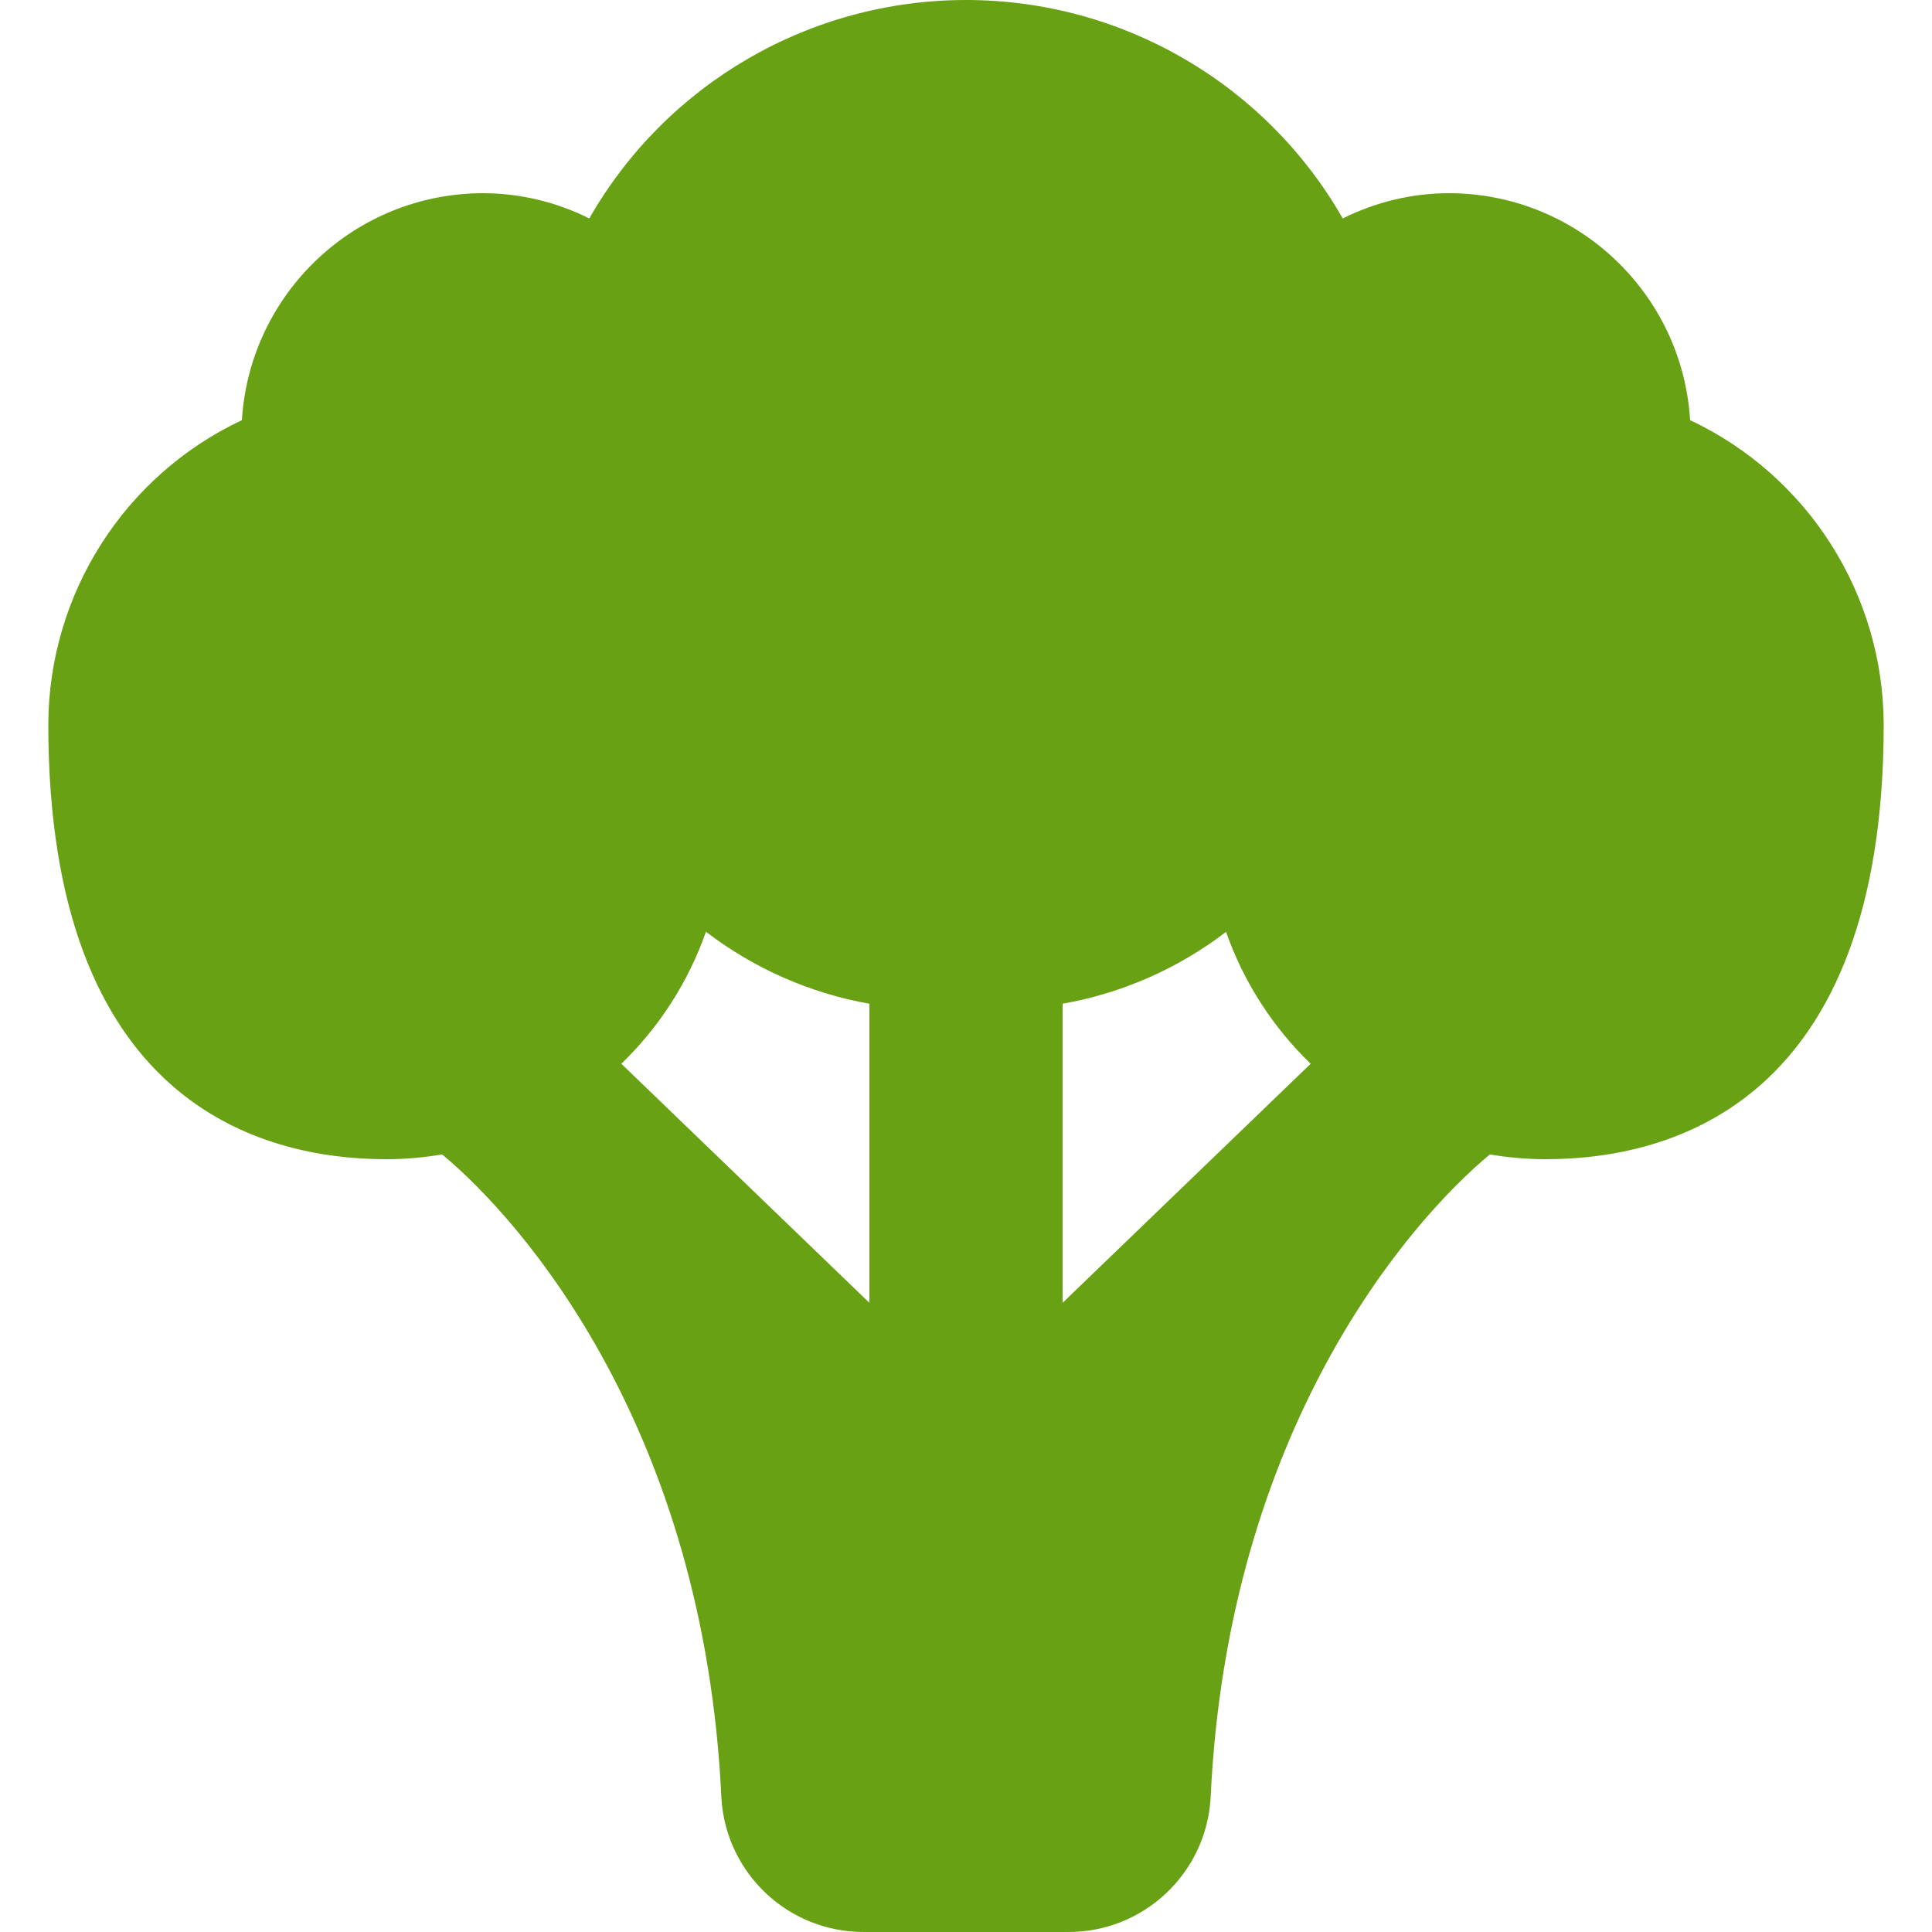 <svg width="15" height="15" viewBox="0 0 15 15" fill="none" xmlns="http://www.w3.org/2000/svg">
<g clip-path="url(#clip0_4_24)">
<path d="M13.122 3.262C13.061 2.273 12.241 1.501 11.25 1.5C10.964 1.5 10.681 1.568 10.425 1.696C9.825 0.647 8.709 0 7.5 0C6.291 0 5.175 0.647 4.575 1.696C4.319 1.568 4.036 1.5 3.75 1.5C2.759 1.501 1.94 2.273 1.878 3.262C0.963 3.693 0.378 4.613 0.375 5.625C0.375 8.562 2.02 9 3 9C3.145 9 3.29 8.987 3.433 8.963C4.078 9.5 5.469 11.114 5.601 13.961C5.636 14.547 6.124 15.004 6.712 15H8.288C8.876 15.004 9.364 14.547 9.399 13.961C9.531 11.114 10.922 9.5 11.567 8.963C11.71 8.987 11.855 9 12 9C12.98 9 14.625 8.562 14.625 5.625C14.622 4.613 14.037 3.693 13.122 3.262ZM6.75 10.115L4.824 8.259C5.12 7.973 5.345 7.622 5.481 7.234C5.853 7.519 6.288 7.711 6.75 7.793L6.75 10.115ZM8.25 10.115V7.793C8.712 7.711 9.147 7.52 9.519 7.235C9.655 7.623 9.88 7.973 10.176 8.259L8.25 10.115Z" fill="#68A113"/>
</g>
<defs>
<clipPath id="clip0_4_24">
<rect width="15" height="15" fill="white"/>
</clipPath>
</defs>
</svg>
